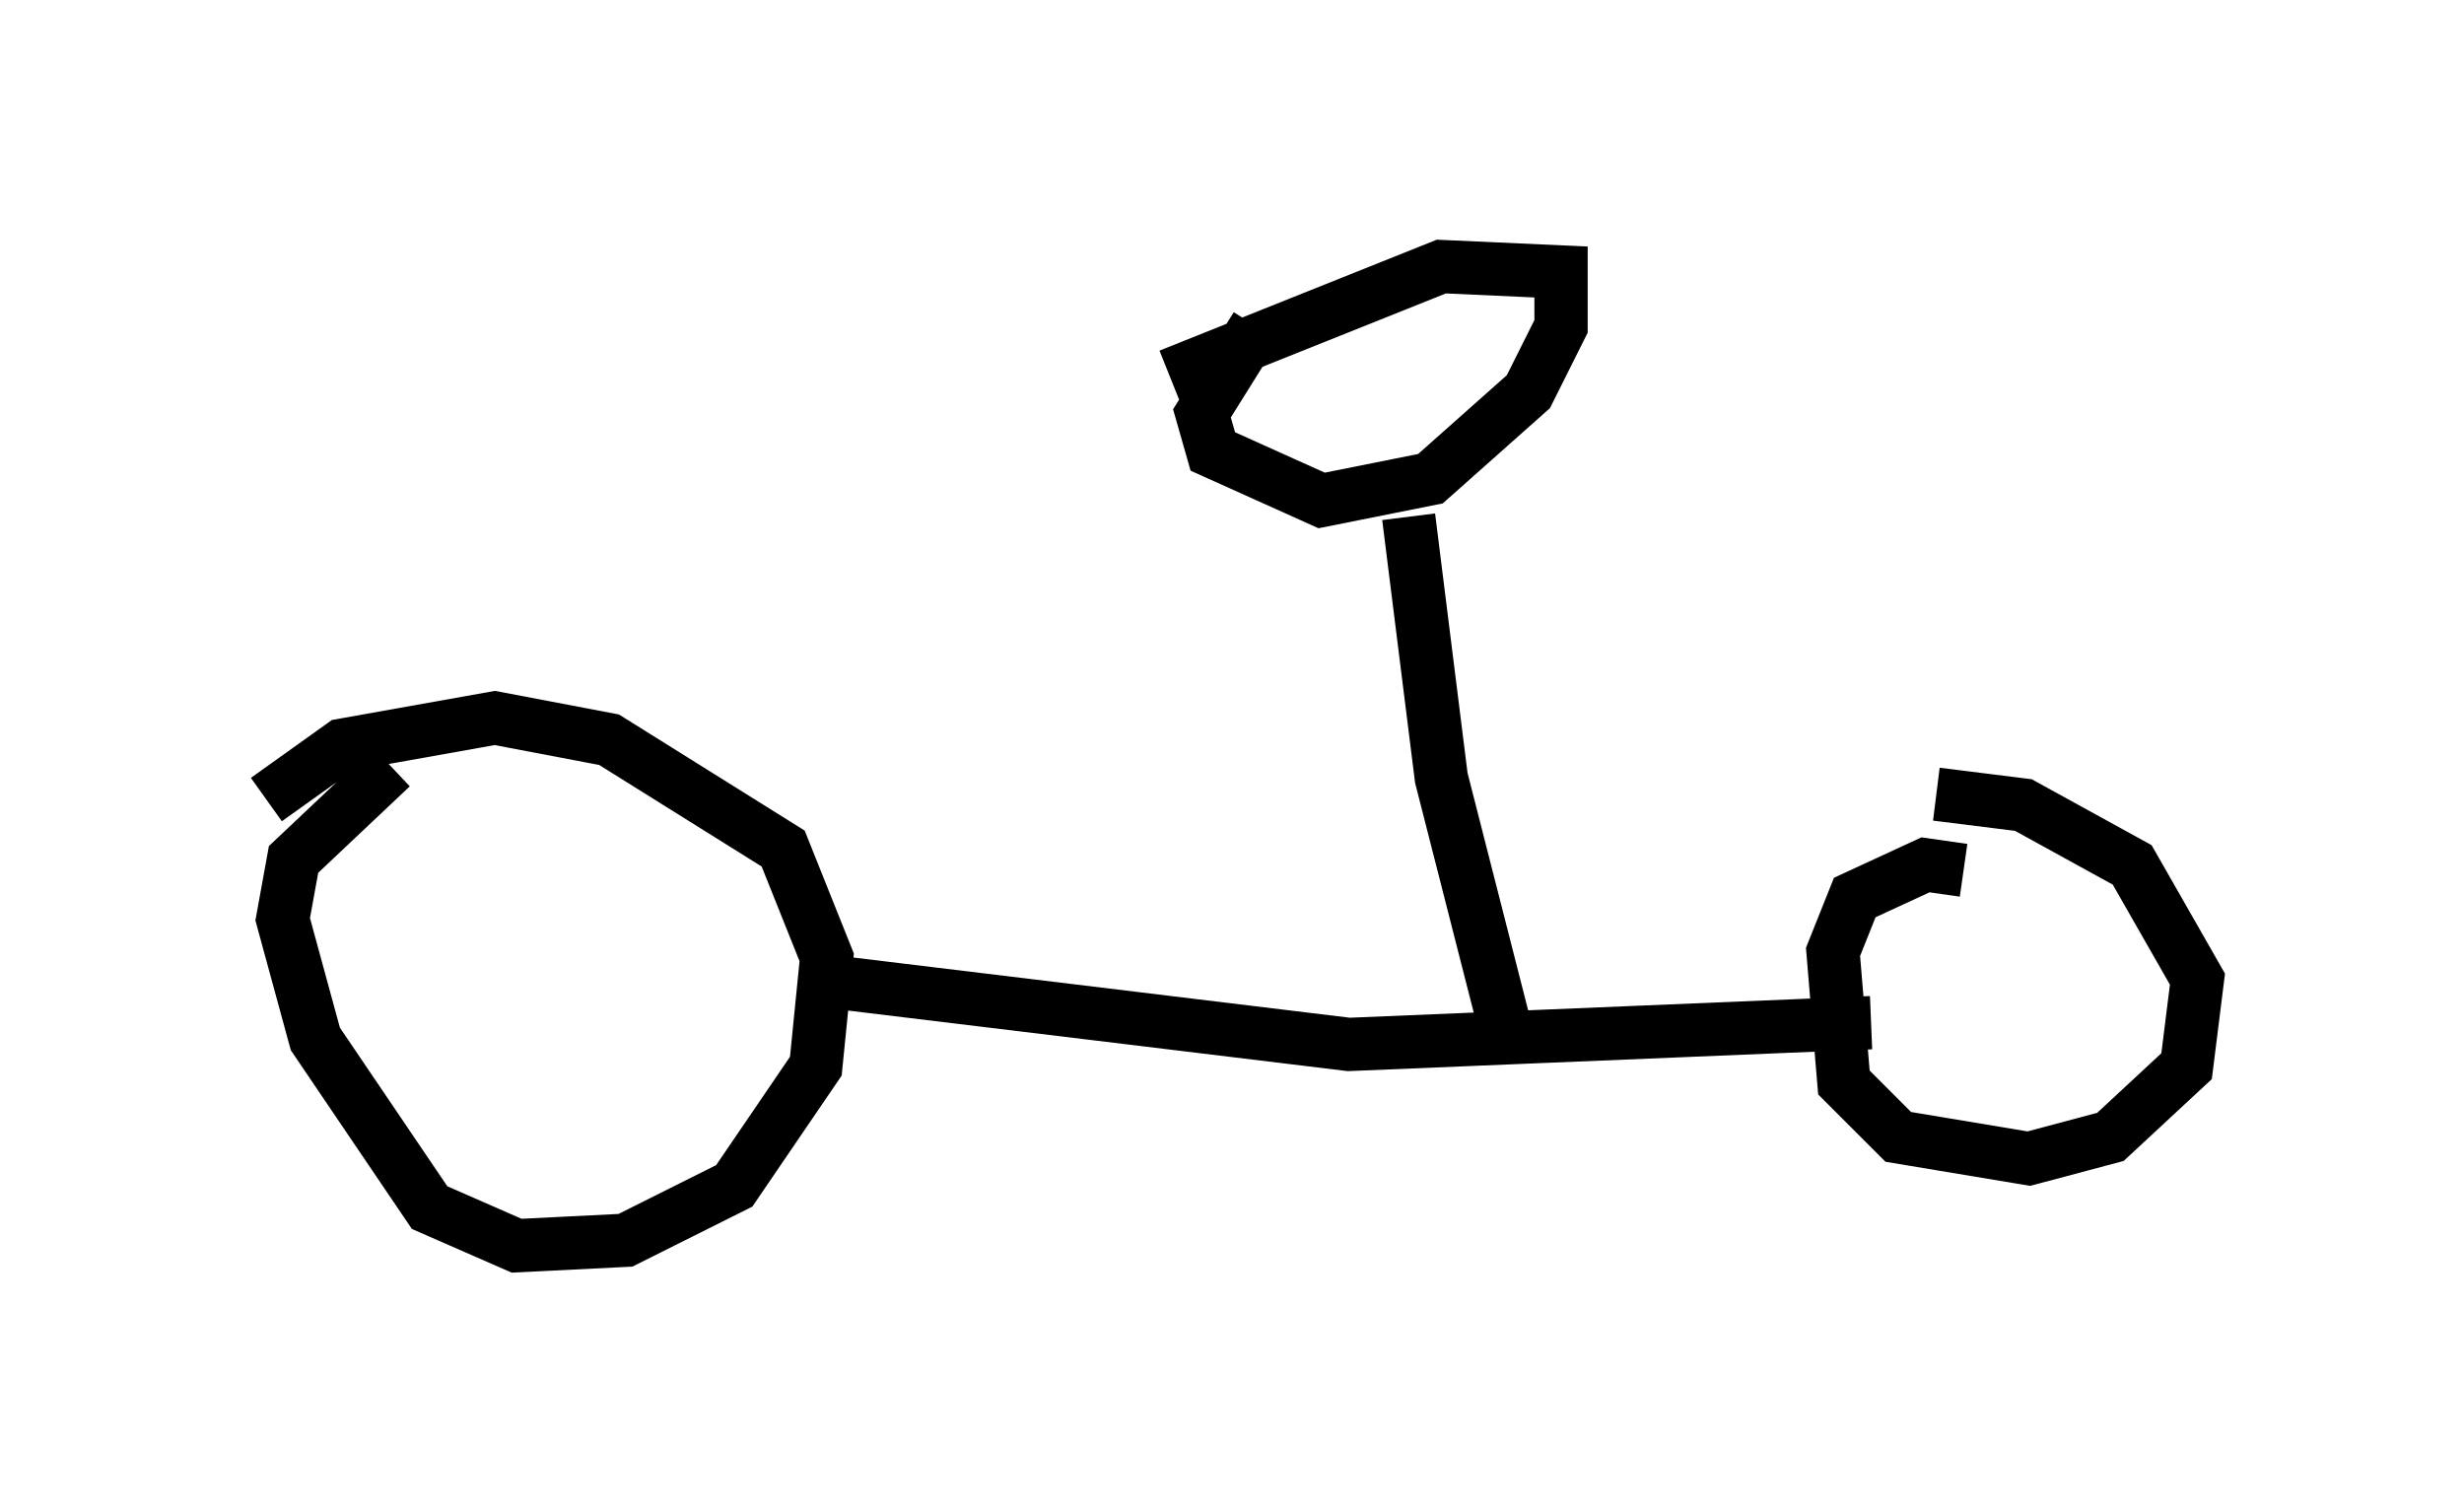 <?xml version="1.0" encoding="utf-8" ?>
<svg baseProfile="full" height="28.375" version="1.1" width="46.24" xmlns="http://www.w3.org/2000/svg" xmlns:ev="http://www.w3.org/2001/xml-events" xmlns:xlink="http://www.w3.org/1999/xlink"><defs /><rect fill="white" height="28.375" width="46.24" x="0" y="0" /><path d="M7.96, 14.29 m-0.613, 0.102 l-1.838, 1.735 -0.204, 1.123 l0.613, 2.246 2.144, 3.165 l1.633, 0.715 2.042, -0.102 l2.042, -1.021 1.531, -2.246 l0.204, -2.042 -0.817, -2.042 l-3.267, -2.042 -2.144, -0.408 l-2.858, 0.51 -1.429, 1.021 m31.85, 1.327 l-0.715, -0.102 -1.327, 0.613 l-0.408, 1.021 0.204, 2.45 l1.021, 1.021 2.45, 0.408 l1.531, -0.408 1.429, -1.327 l0.204, -1.633 -1.225, -2.144 l-2.042, -1.123 -1.633, -0.204 m-21.131, 3.471 l10.106, 1.225 9.8, -0.408 m-6.84, 0.204 l-1.225, -4.798 -0.613, -4.9 m-2.858, -3.573 l-1.021, 1.633 0.204, 0.715 l2.042, 0.919 2.042, -0.408 l1.838, -1.633 0.613, -1.225 l0.0, -1.021 -2.246, -0.102 l-5.104, 2.042 " fill="none" stroke="black" stroke-width="1" /></svg>
